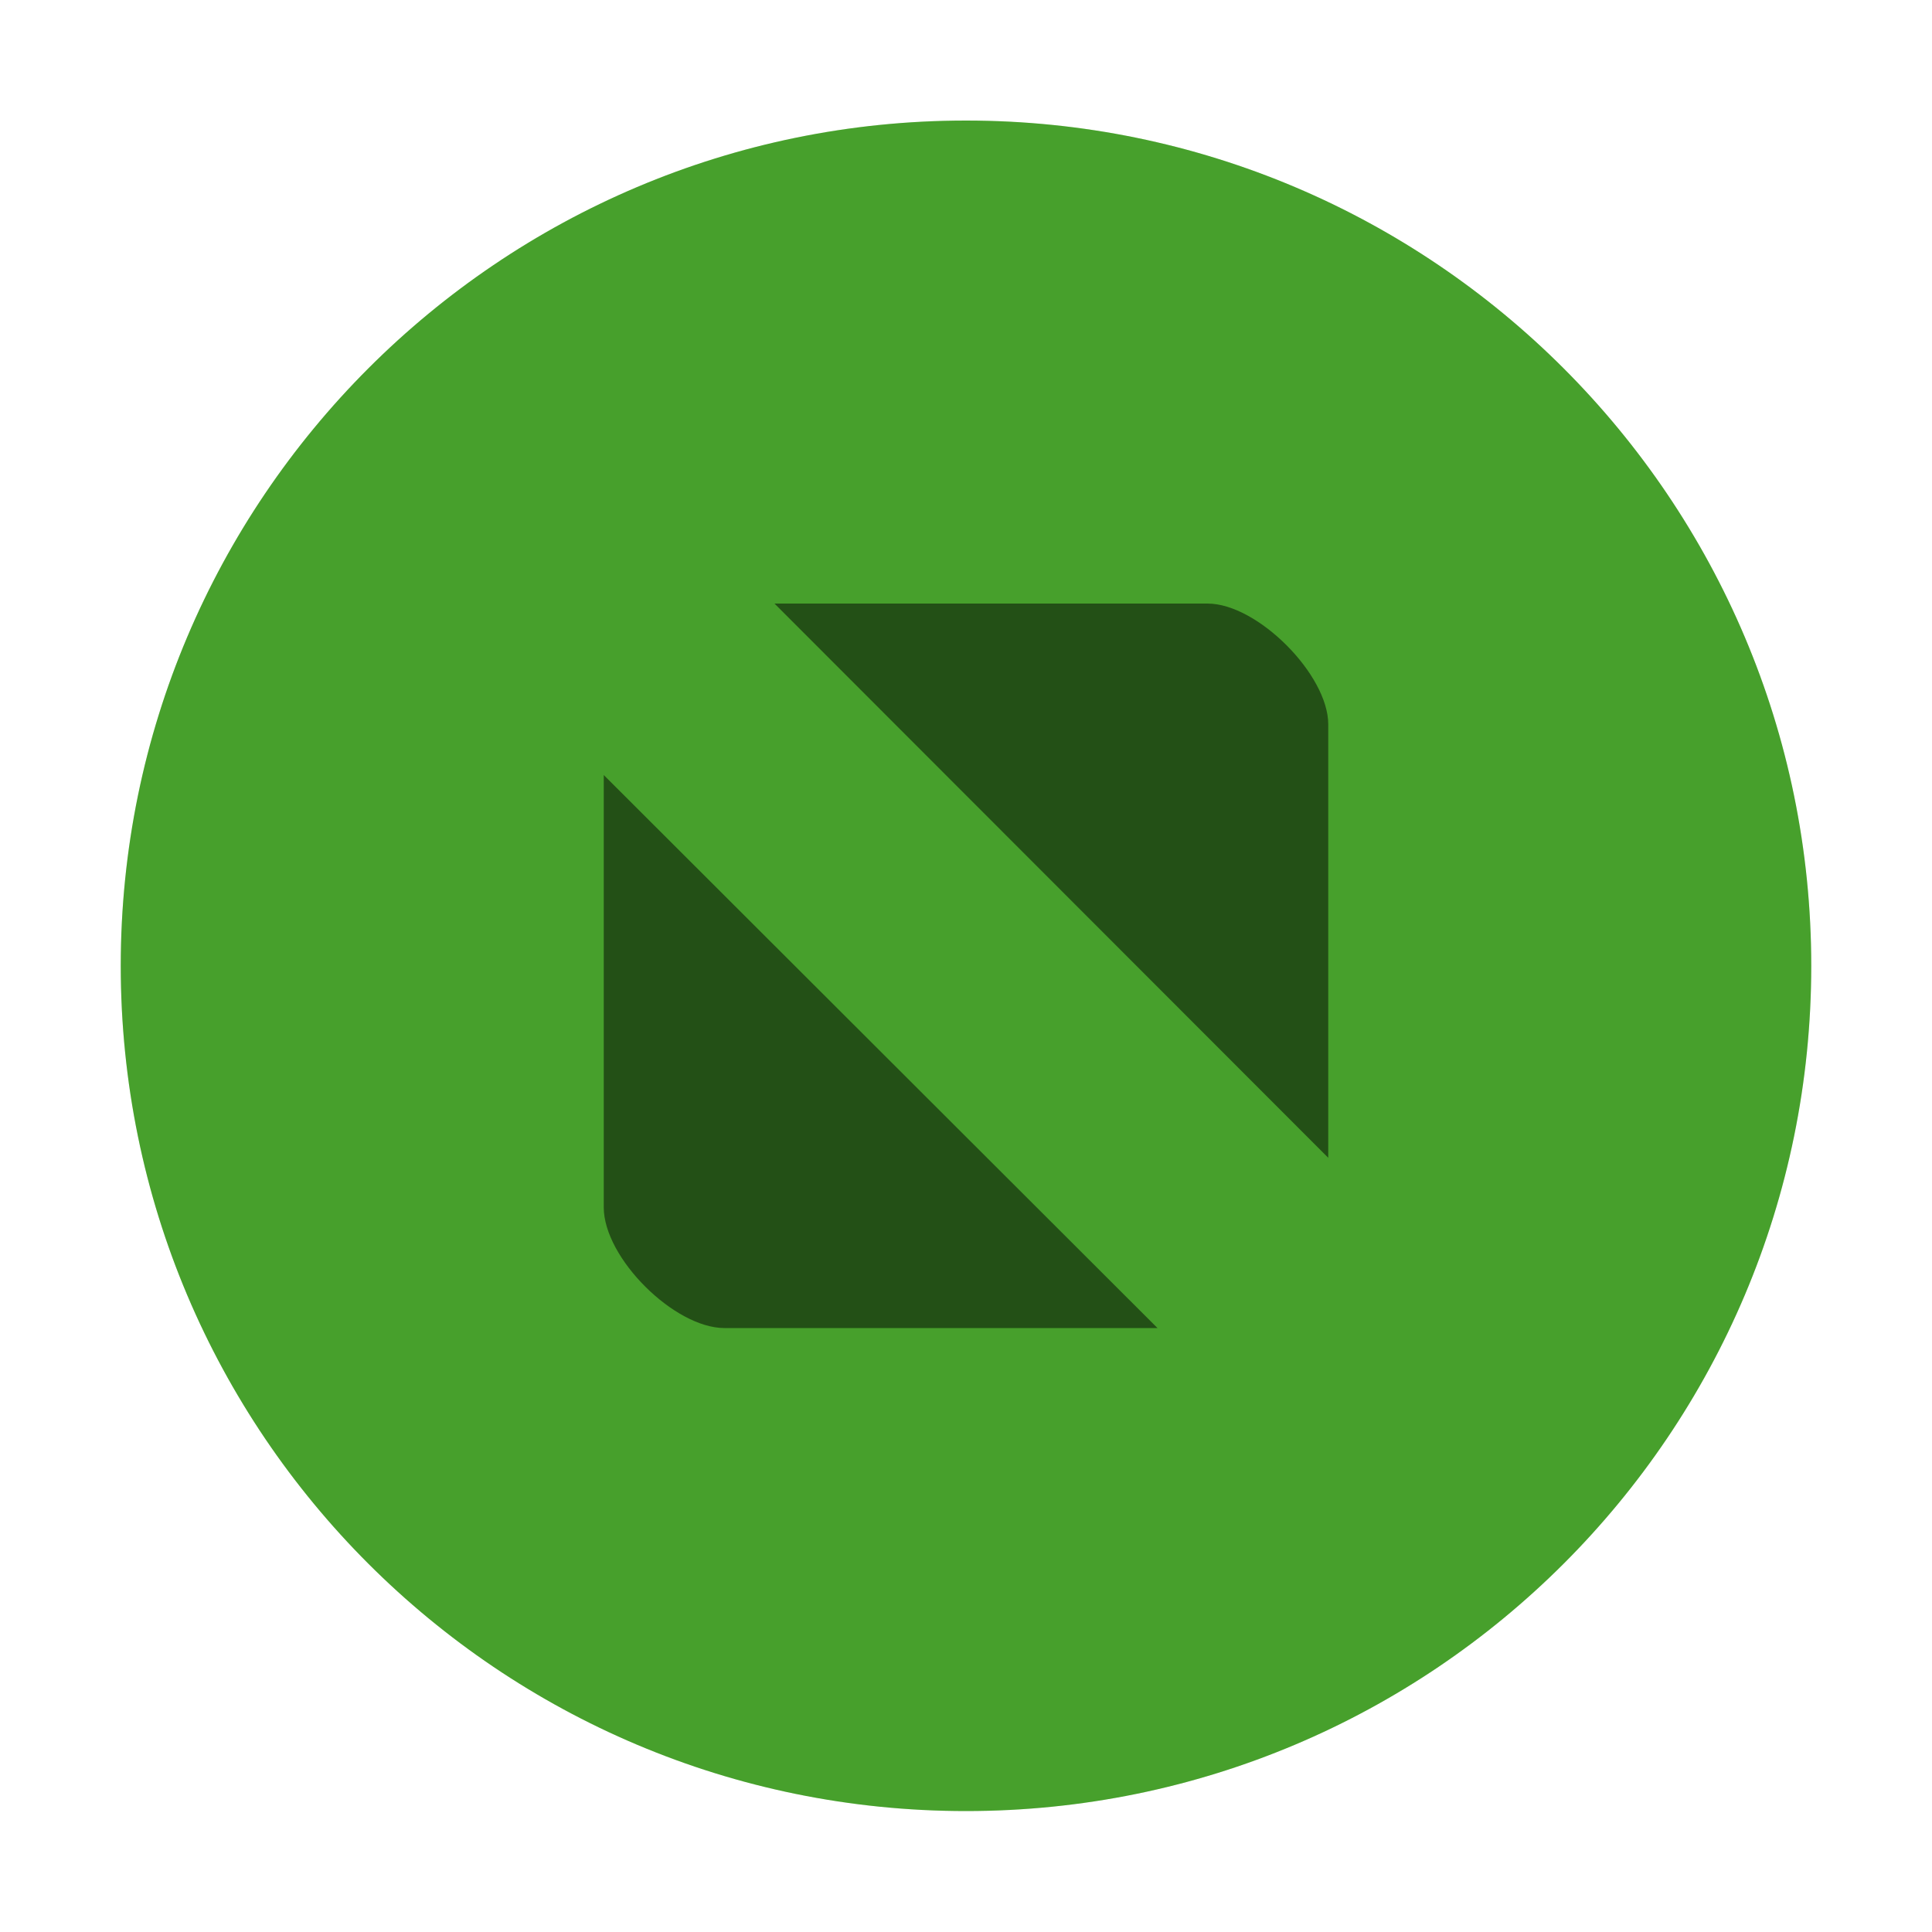 <?xml version="1.0" encoding="UTF-8" standalone="no"?>
<svg viewBox="0 0 50 50"
 xmlns="http://www.w3.org/2000/svg" xmlns:xlink="http://www.w3.org/1999/xlink"  version="1.2" baseProfile="tiny">
<title>Qt SVG Document</title>
<desc>Generated with Qt</desc>
<defs>
</defs>
<g fill="none" stroke="black" stroke-width="1" fill-rule="evenodd" stroke-linecap="square" stroke-linejoin="bevel" >

<g fill="#000000" fill-opacity="1" stroke="none" transform="matrix(3.125,0,0,3.125,-853.125,595.743)"
font-family="SF Pro" font-size="10" font-weight="400" font-style="normal" 
opacity="0" >
<rect x="273" y="-190.638" width="16" height="16"/>
</g>

<g fill="#59c837" fill-opacity="1" stroke="none" transform="matrix(3.125,0,0,3.125,-12.5,-3226.13)"
font-family="SF Pro" font-size="10" font-weight="400" font-style="normal" 
>
<path vector-effect="none" fill-rule="evenodd" d="M12,1047.36 C15.866,1047.36 19,1044.23 19,1040.36 C19,1036.5 15.866,1033.36 12,1033.36 C8.134,1033.36 5,1036.5 5,1040.36 C5,1044.23 8.134,1047.36 12,1047.36 "/>
</g>

<g fill="#000000" fill-opacity="1" stroke="none" transform="matrix(3.125,0,0,3.125,-12.5,-3226.13)"
font-family="SF Pro" font-size="10" font-weight="400" font-style="normal" 
opacity="0.5" >
<path vector-effect="none" fill-rule="nonzero" d="M10.414,1037.36 L15,1041.95 L15,1038.36 C15,1037.95 14.415,1037.36 14,1037.36 L10.414,1037.36 M9,1038.78 L9,1042.36 C9,1042.78 9.585,1043.36 10,1043.36 L13.586,1043.36 L9,1038.78"/>
</g>

<g fill="#000000" fill-opacity="1" stroke="none" transform="matrix(3.125,0,0,3.125,-12.5,-3226.13)"
font-family="SF Pro" font-size="10" font-weight="400" font-style="normal" 
opacity="0.2" >
<path vector-effect="none" fill-rule="evenodd" d="M12,1047.36 C15.866,1047.36 19,1044.23 19,1040.36 C19,1036.5 15.866,1033.36 12,1033.36 C8.134,1033.36 5,1036.5 5,1040.36 C5,1044.23 8.134,1047.36 12,1047.36 "/>
</g>

<g fill="none" stroke="#000000" stroke-opacity="1" stroke-width="1" stroke-linecap="square" stroke-linejoin="bevel" transform="matrix(1,0,0,1,0,0)"
font-family="SF Pro" font-size="10" font-weight="400" font-style="normal" 
>
</g>
</g>
</svg>
